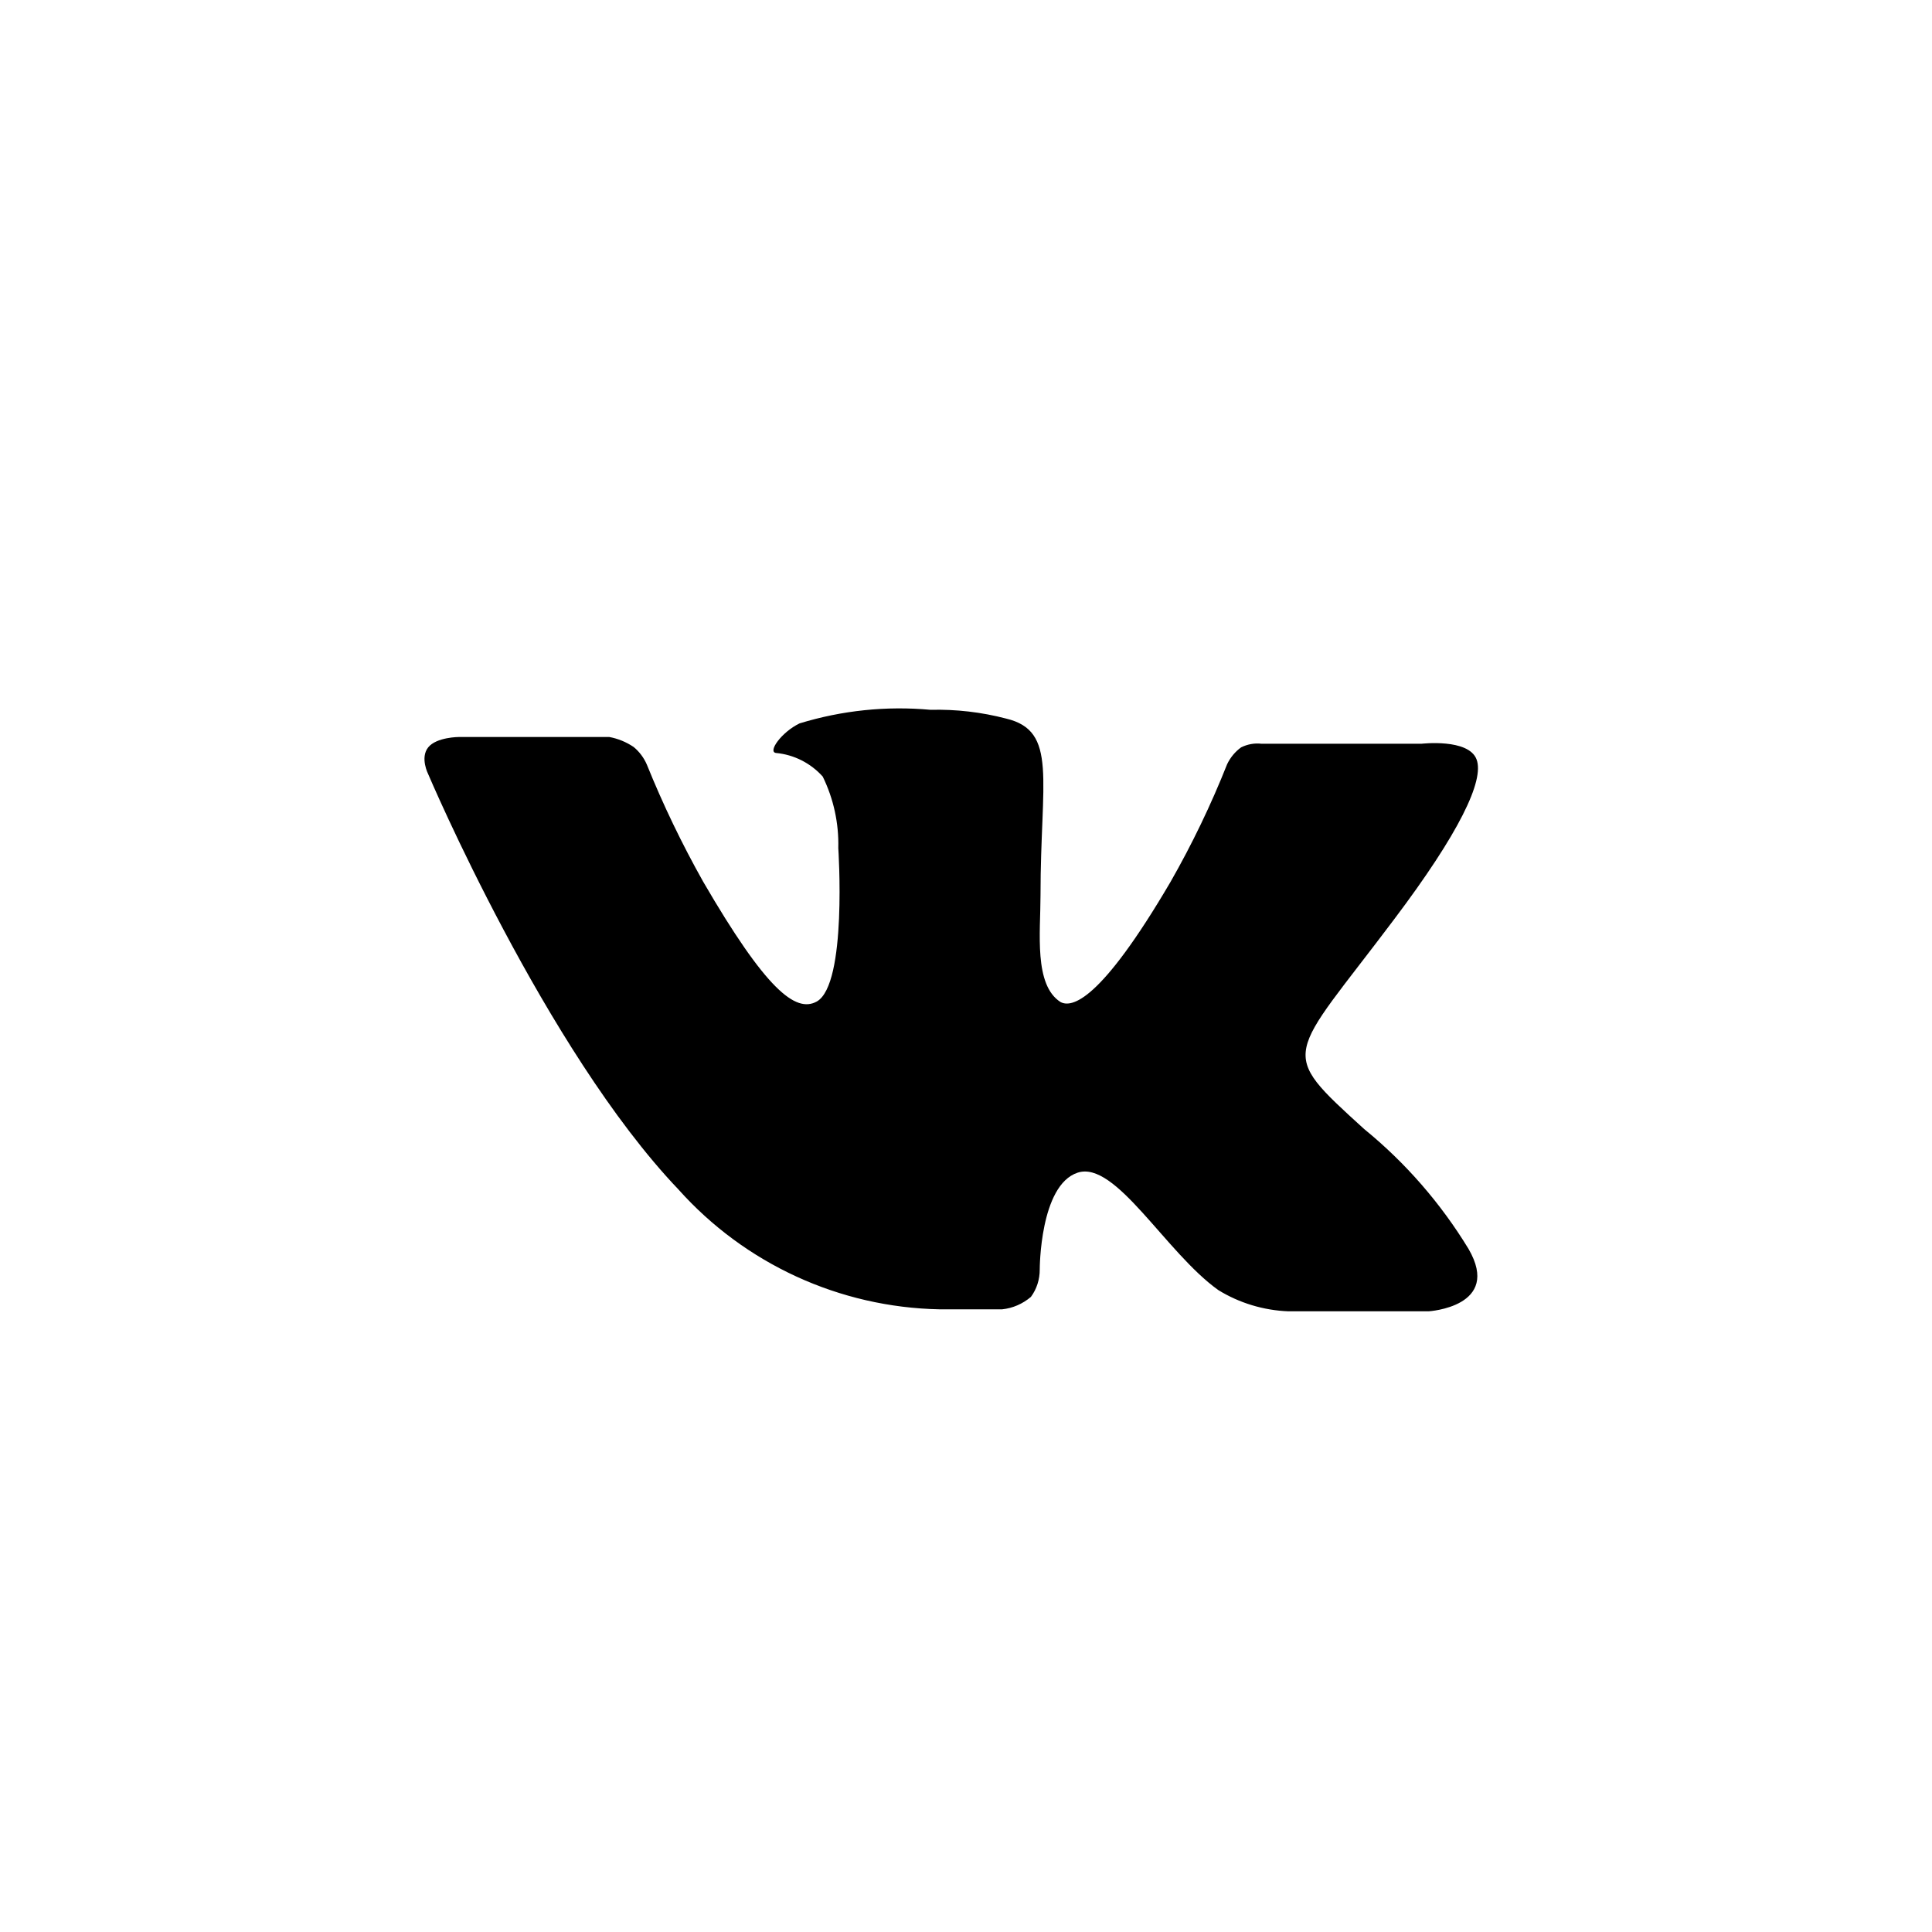 <?xml version="1.0" encoding="UTF-8"?>
<svg width="30px" height="30px" viewBox="0 0 30 30" version="1.1" xmlns="http://www.w3.org/2000/svg" xmlns:xlink="http://www.w3.org/1999/xlink">
    <!-- Generator: Sketch 52 (66869) - http://www.bohemiancoding.com/sketch -->
    <title>vk</title>
    <desc>Created with Sketch.</desc>
    <g id="vk" stroke="none" stroke-width="1" fill="none" fill-rule="evenodd">
        <path d="M14.587,20.331 L15.561,20.331 C15.726,20.314 15.881,20.246 16.008,20.138 C16.099,20.015 16.146,19.865 16.145,19.711 C16.145,19.711 16.145,18.401 16.734,18.209 C17.324,18.016 18.1,19.45 18.919,20.033 C19.246,20.234 19.621,20.347 20.005,20.362 L22.183,20.362 C22.183,20.362 23.325,20.293 22.804,19.394 C22.373,18.686 21.826,18.056 21.183,17.532 C19.819,16.291 19.999,16.471 21.649,14.274 C22.655,12.94 23.052,12.12 22.928,11.792 C22.804,11.463 22.072,11.549 22.072,11.549 L19.589,11.549 C19.48,11.536 19.371,11.556 19.272,11.605 C19.179,11.672 19.105,11.762 19.055,11.866 C18.805,12.496 18.511,13.108 18.174,13.697 C17.082,15.559 16.641,15.652 16.467,15.559 C16.052,15.292 16.157,14.479 16.157,13.902 C16.157,12.102 16.43,11.351 15.623,11.158 C15.24,11.058 14.846,11.012 14.45,11.022 C13.765,10.959 13.073,11.031 12.415,11.233 C12.135,11.369 11.918,11.674 12.049,11.692 C12.328,11.718 12.587,11.849 12.775,12.058 C12.944,12.403 13.027,12.785 13.017,13.169 C13.017,13.169 13.159,15.286 12.682,15.552 C12.353,15.732 11.893,15.366 10.919,13.691 C10.589,13.104 10.296,12.496 10.044,11.872 C9.998,11.766 9.928,11.672 9.839,11.599 C9.725,11.522 9.596,11.469 9.461,11.444 L7.127,11.444 C7.127,11.444 6.779,11.444 6.649,11.605 C6.519,11.767 6.649,12.021 6.649,12.021 C6.649,12.021 8.468,16.303 10.534,18.469 C11.568,19.626 13.036,20.3 14.587,20.331" id="Fill-1" fill="#000000"></path>
    </g>
</svg>